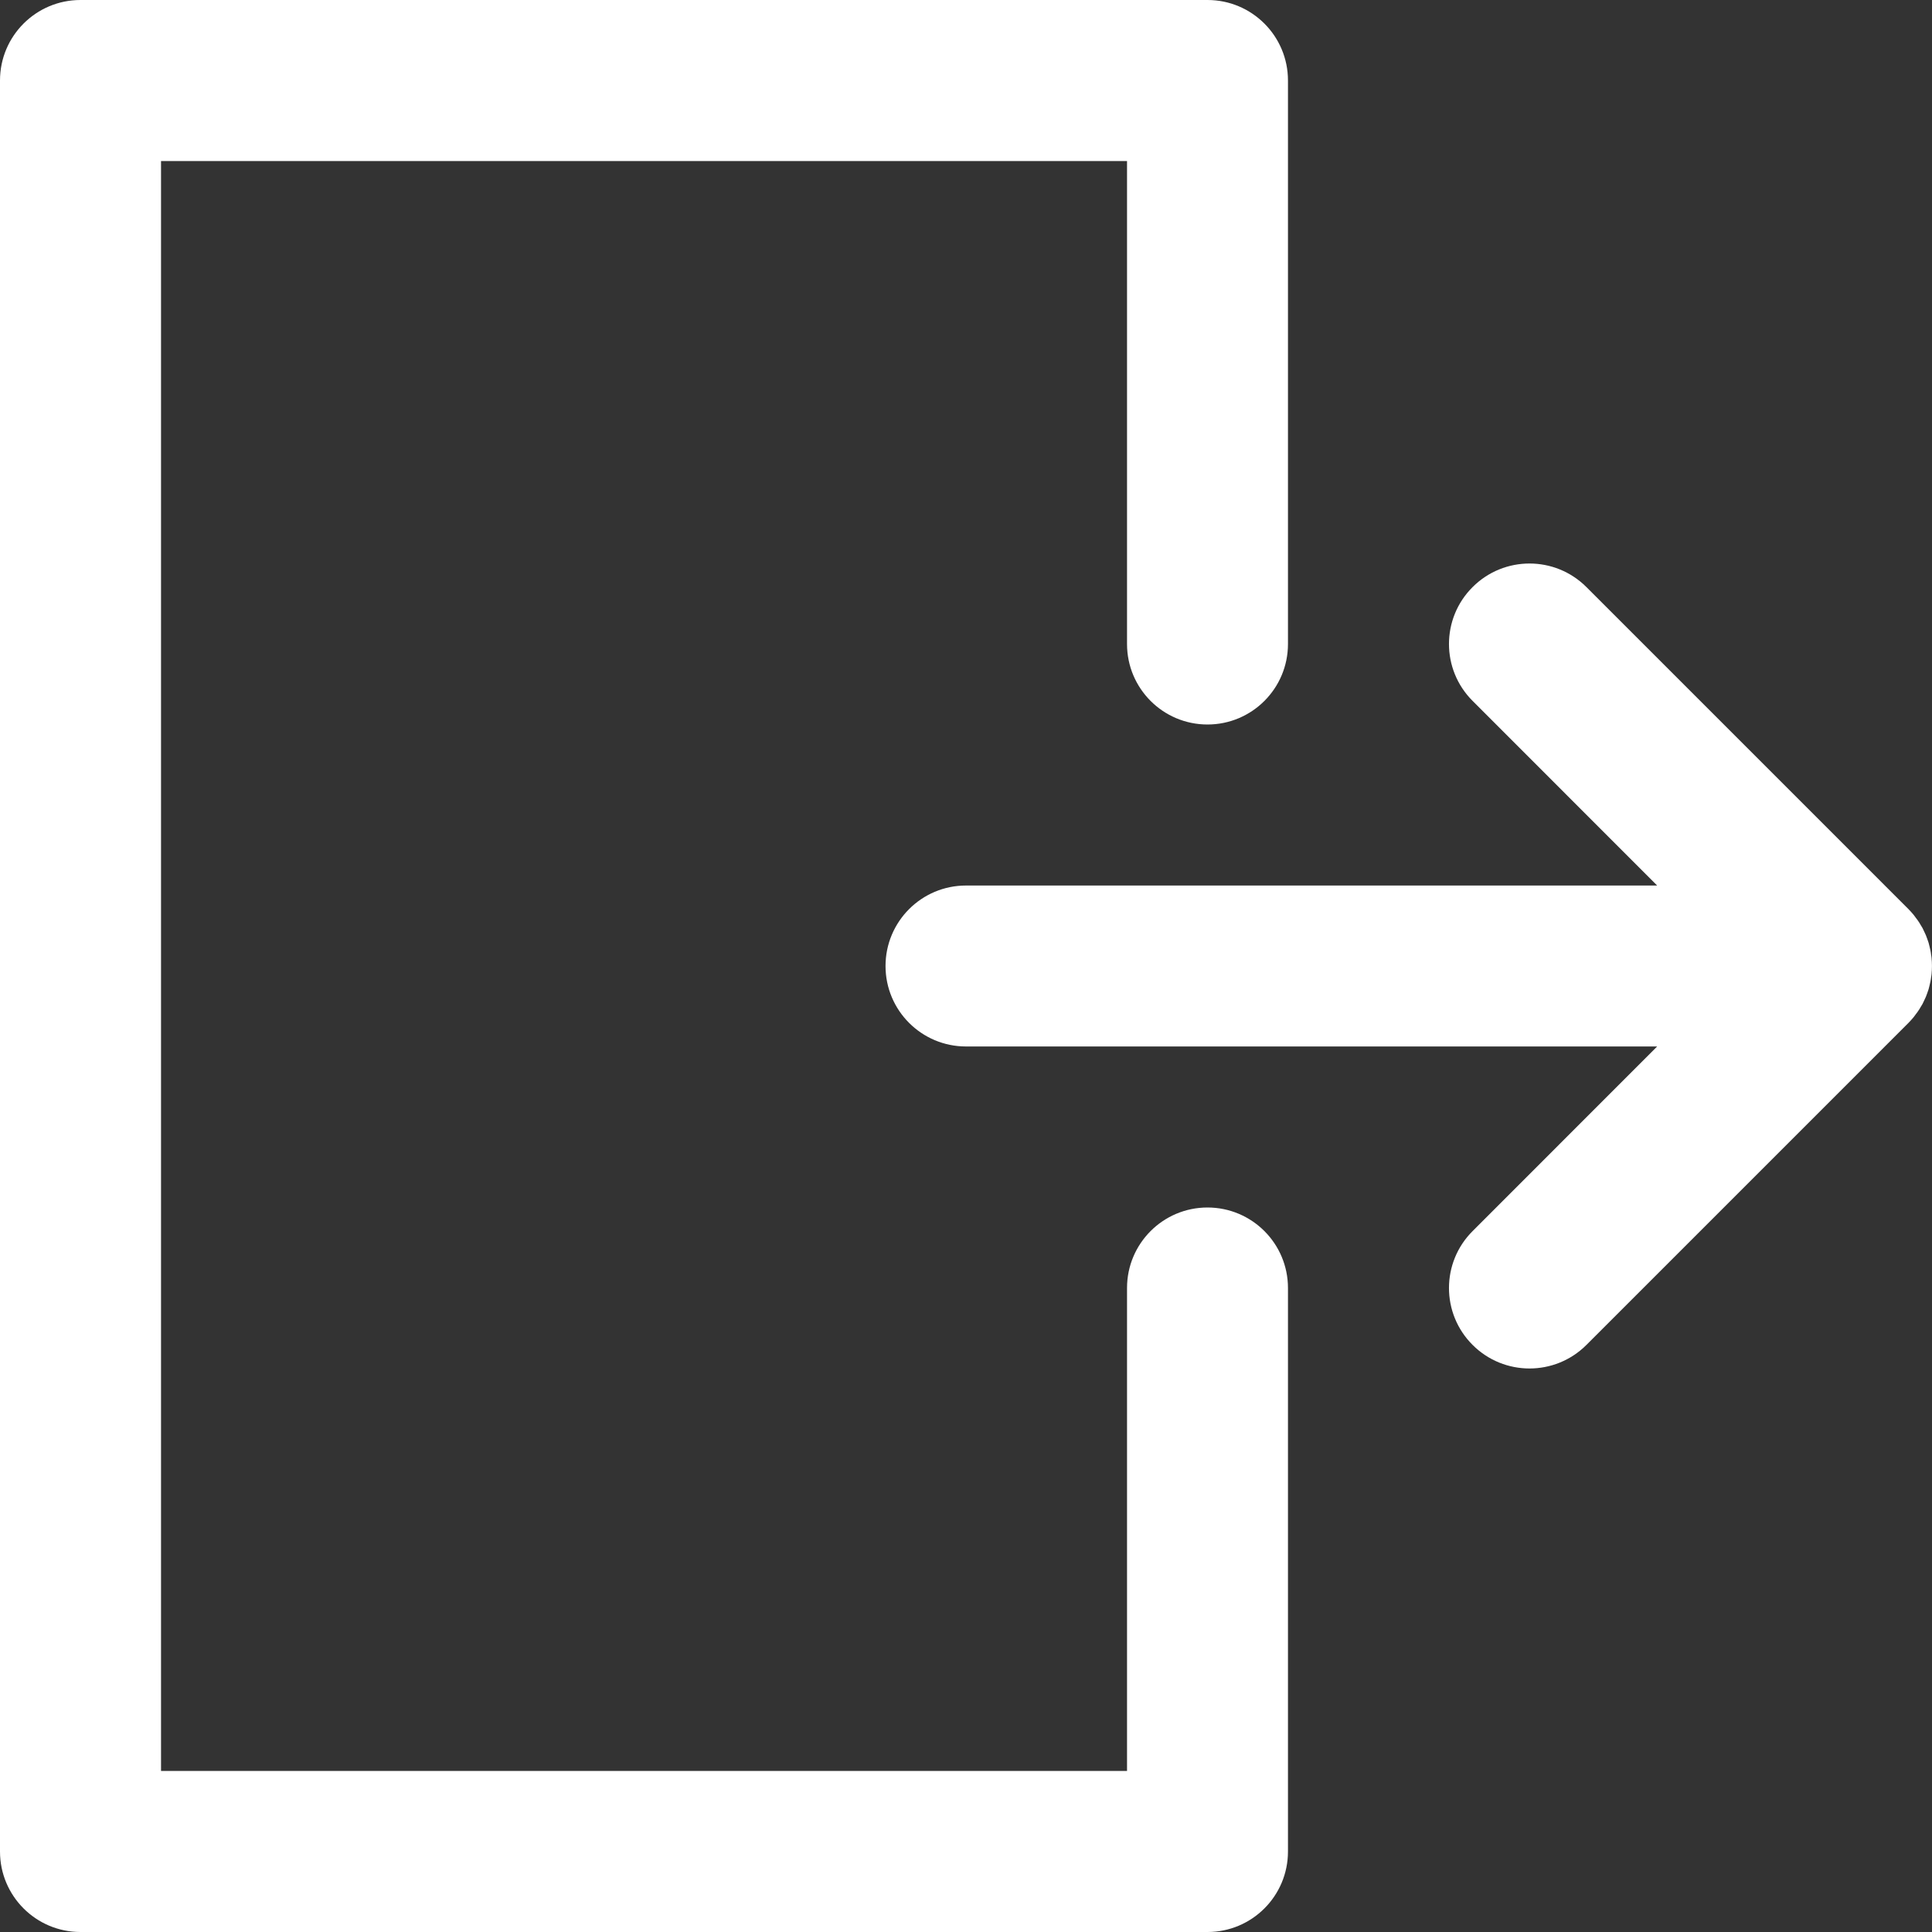<svg width="23" height="23" viewBox="0 0 23 23" fill="none" xmlns="http://www.w3.org/2000/svg">
<rect x="0" y="0" width="23" height="23" fill="#333333" stroke="none"/>
<g clip-path="url(#clip0_2101_55)">
<path d="M14.375 14.375C13.846 14.375 13.417 14.804 13.417 15.333V21.083H1.917V1.917H13.417V7.667C13.417 8.196 13.846 8.625 14.375 8.625C14.904 8.625 15.333 8.196 15.333 7.667V0.958C15.333 0.429 14.904 0 14.375 0H0.958C0.429 0 0 0.429 0 0.958V22.042C0 22.571 0.429 23 0.958 23H14.375C14.904 23 15.333 22.571 15.333 22.042V15.333C15.333 14.804 14.904 14.375 14.375 14.375Z" fill="white"/>
<path d="M22.783 12.107C22.792 12.096 22.8 12.085 22.808 12.073C22.819 12.059 22.829 12.046 22.838 12.032C22.848 12.018 22.856 12.004 22.864 11.99C22.872 11.977 22.88 11.965 22.887 11.952C22.894 11.937 22.901 11.923 22.908 11.908C22.914 11.894 22.921 11.881 22.927 11.867C22.933 11.852 22.938 11.838 22.943 11.824C22.948 11.809 22.954 11.794 22.959 11.778C22.963 11.764 22.966 11.749 22.97 11.735C22.974 11.719 22.978 11.703 22.981 11.687C22.985 11.67 22.987 11.653 22.989 11.636C22.991 11.623 22.994 11.609 22.995 11.595C23.001 11.532 23.001 11.468 22.995 11.405C22.994 11.391 22.991 11.377 22.989 11.364C22.987 11.347 22.985 11.329 22.981 11.313C22.978 11.297 22.974 11.281 22.97 11.265C22.966 11.251 22.963 11.236 22.959 11.222C22.954 11.206 22.948 11.191 22.943 11.176C22.938 11.162 22.933 11.148 22.927 11.133C22.921 11.119 22.914 11.106 22.908 11.092C22.901 11.077 22.894 11.063 22.887 11.048C22.88 11.035 22.872 11.023 22.864 11.01C22.856 10.996 22.848 10.982 22.838 10.968C22.829 10.954 22.819 10.941 22.808 10.927C22.8 10.915 22.792 10.904 22.783 10.893C22.763 10.869 22.742 10.845 22.72 10.823C22.72 10.823 22.72 10.823 22.719 10.822L18.886 6.989C18.512 6.615 17.905 6.615 17.531 6.989C17.156 7.363 17.156 7.97 17.531 8.344L19.728 10.542H11.5C10.971 10.542 10.542 10.971 10.542 11.5C10.542 12.029 10.971 12.458 11.5 12.458H19.728L17.531 14.656C17.156 15.03 17.156 15.637 17.531 16.011C17.905 16.385 18.512 16.385 18.886 16.011L22.719 12.178C22.72 12.177 22.72 12.177 22.72 12.177C22.742 12.155 22.763 12.131 22.783 12.107Z" fill="white"/>
</g>
<defs>
<clipPath id="clip0_2101_55">
<rect width="23" height="23" fill="white"/>
</clipPath>
</defs>
</svg>
